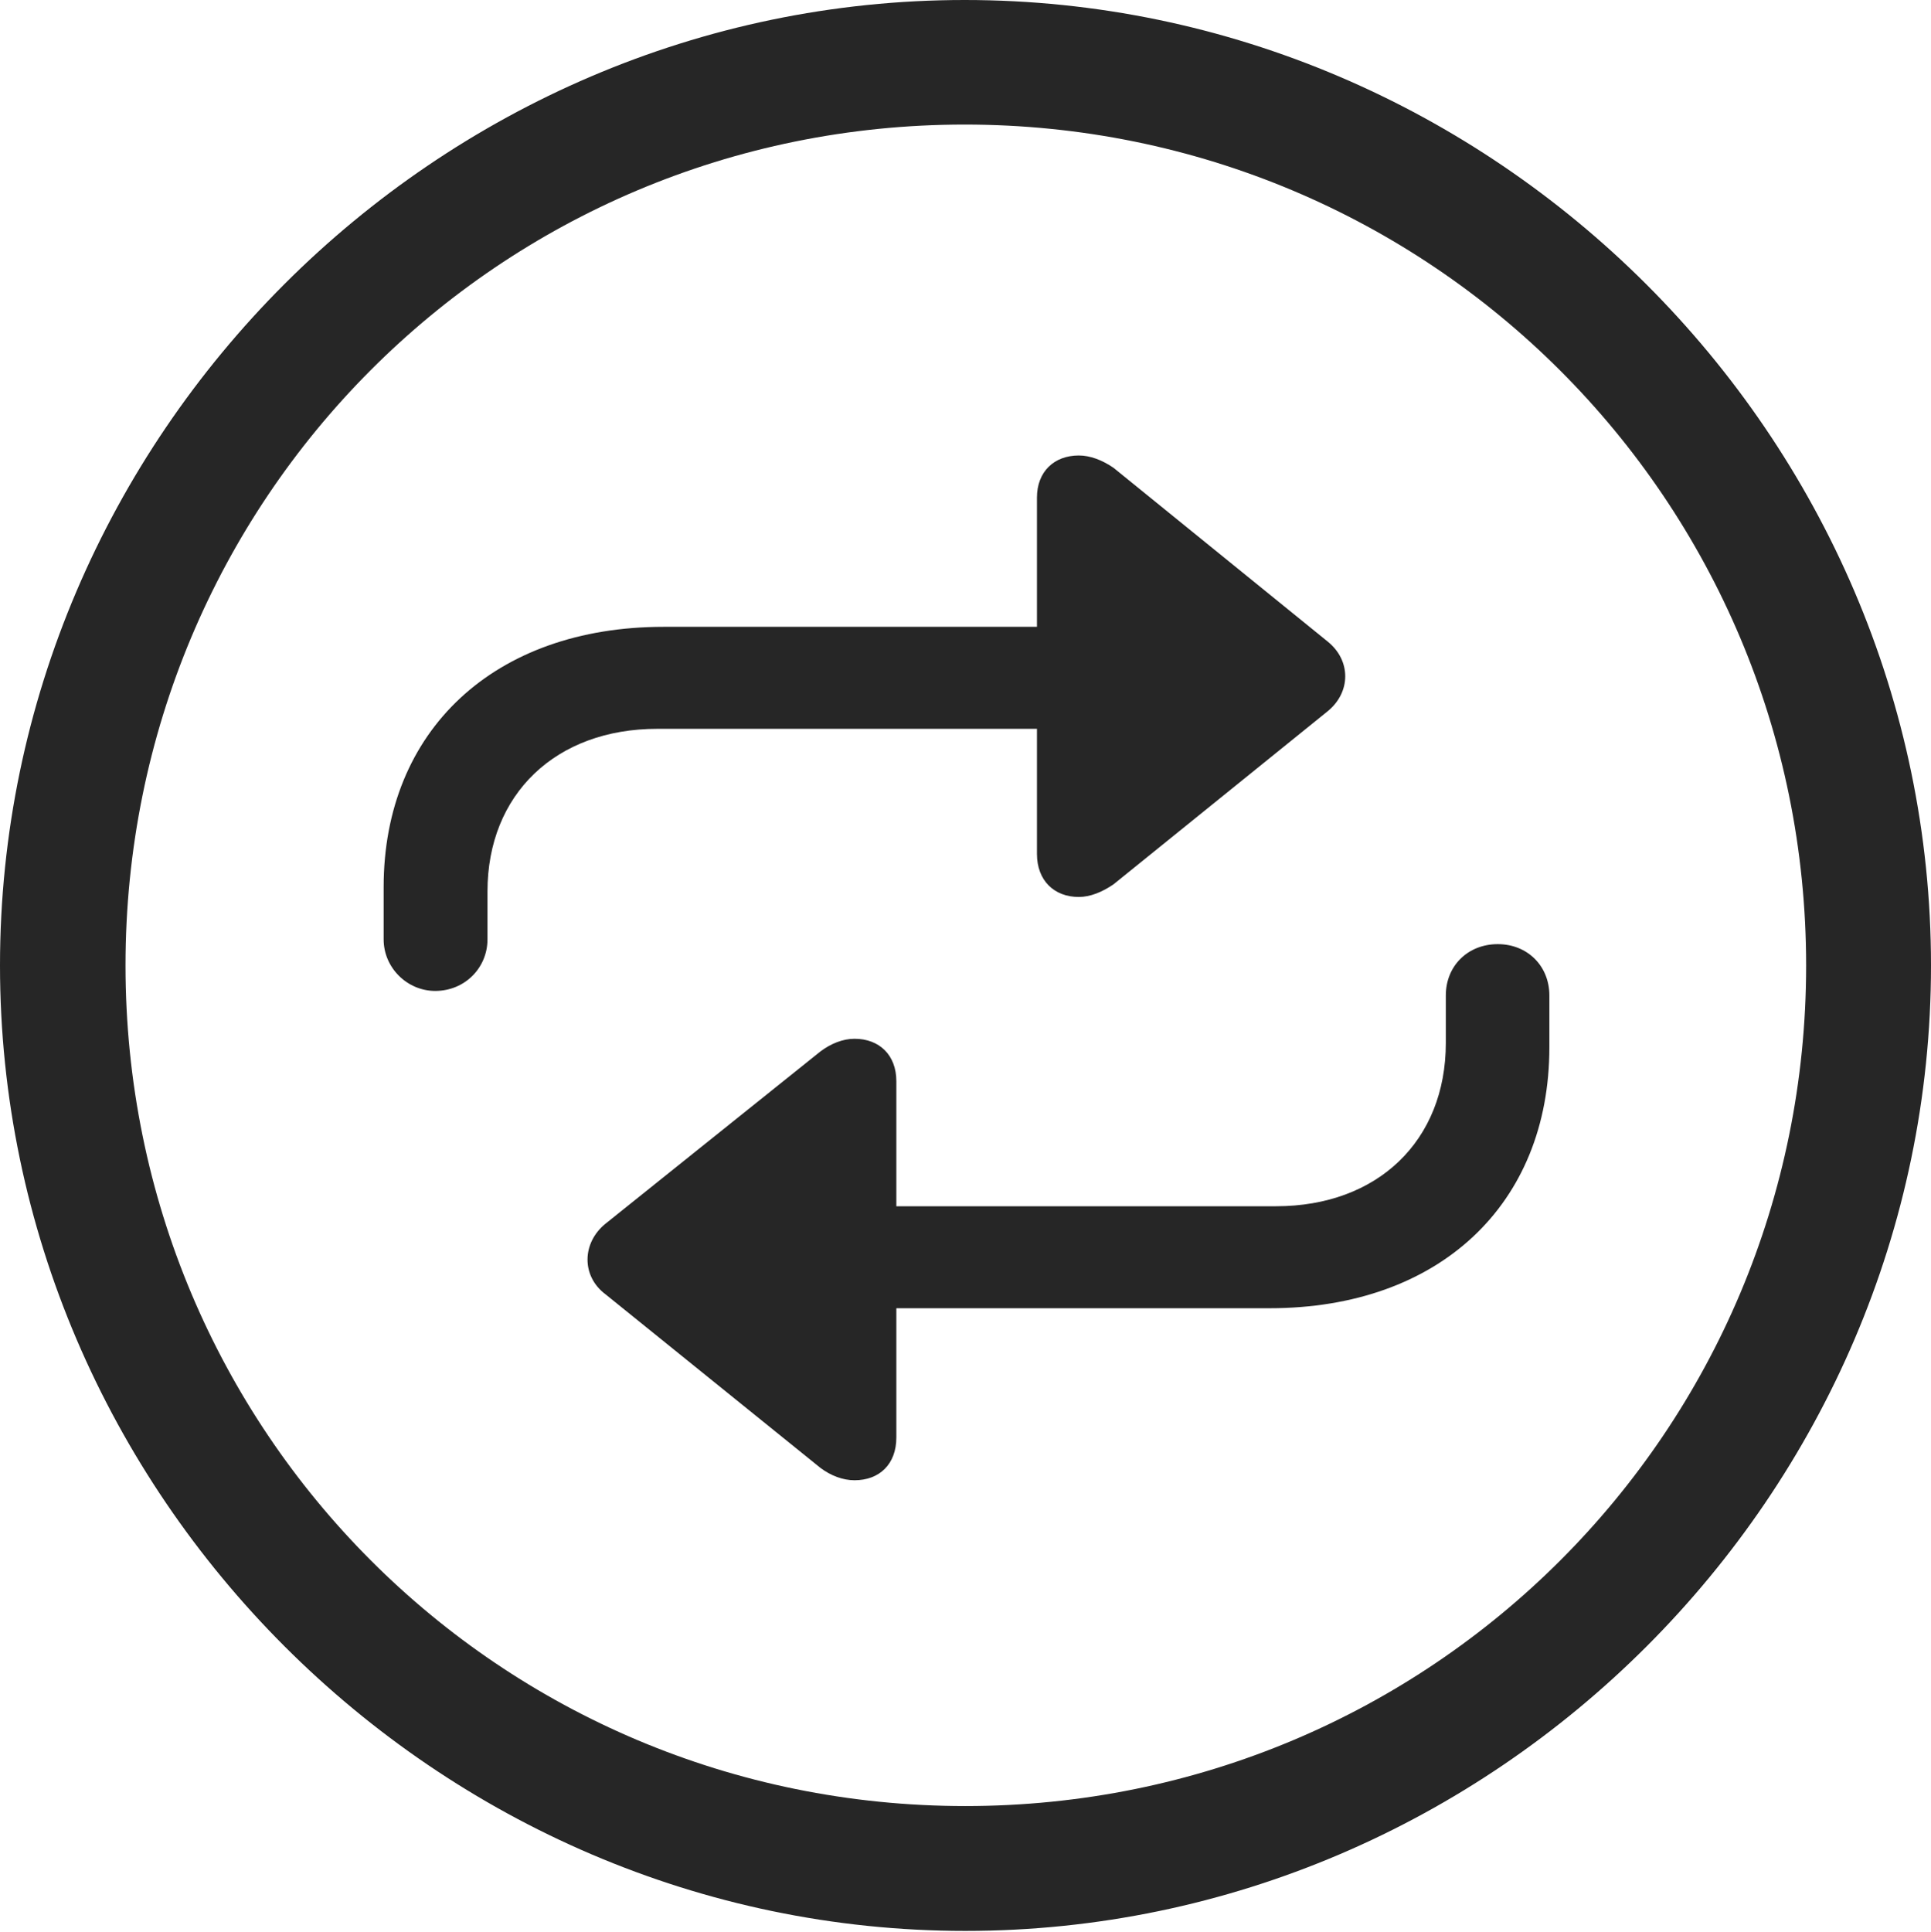 <?xml version="1.0" encoding="UTF-8"?>
<!--Generator: Apple Native CoreSVG 232.5-->
<!DOCTYPE svg
PUBLIC "-//W3C//DTD SVG 1.1//EN"
       "http://www.w3.org/Graphics/SVG/1.1/DTD/svg11.dtd">
<svg version="1.1" xmlns="http://www.w3.org/2000/svg" xmlns:xlink="http://www.w3.org/1999/xlink" width="97.96" height="97.993">
 <g>
  <rect height="97.993" opacity="0" width="97.96" x="0" y="0"/>
  <path d="M48.972 97.944C75.825 97.944 97.96 75.776 97.96 48.972C97.96 22.135 75.791 0 48.938 0C22.135 0 0 22.135 0 48.972C0 75.776 22.169 97.944 48.972 97.944ZM48.972 91.611C25.35 91.611 6.367 72.594 6.367 48.972C6.367 25.35 25.316 6.318 48.938 6.318C72.561 6.318 91.626 25.35 91.626 48.972C91.626 72.594 72.594 91.611 48.972 91.611Z" fill="#000000" fill-opacity="0.85"/>
  <path d="M19.462 44.998L19.462 47.647C19.462 49.087 20.654 50.264 22.079 50.264C23.586 50.264 24.73 49.087 24.73 47.647L24.73 45.219C24.73 40.284 28.195 36.969 33.343 36.969L52.605 36.969L52.605 43.312C52.605 44.669 53.482 45.498 54.727 45.498C55.305 45.498 55.916 45.25 56.49 44.856L67.344 36.085C68.544 35.113 68.544 33.492 67.344 32.535L56.49 23.73C55.916 23.336 55.305 23.104 54.727 23.104C53.482 23.104 52.605 23.918 52.605 25.241L52.605 31.795L33.665 31.795C25.082 31.795 19.462 37.049 19.462 44.998ZM78.6 53.123L78.6 50.493C78.6 49.001 77.49 47.891 75.983 47.891C74.457 47.891 73.347 49.001 73.347 50.493L73.347 52.902C73.347 57.871 69.882 61.186 64.734 61.186L45.472 61.186L45.472 54.843C45.472 53.52 44.613 52.691 43.35 52.691C42.757 52.691 42.146 52.938 41.621 53.333L30.718 62.07C29.518 63.041 29.484 64.731 30.718 65.653L41.621 74.458C42.146 74.852 42.757 75.085 43.35 75.085C44.613 75.085 45.472 74.271 45.472 72.914L45.472 66.359L64.412 66.359C72.995 66.359 78.6 61.106 78.6 53.123Z" fill="#000000" fill-opacity="0.85"/>
 </g>
</svg>
